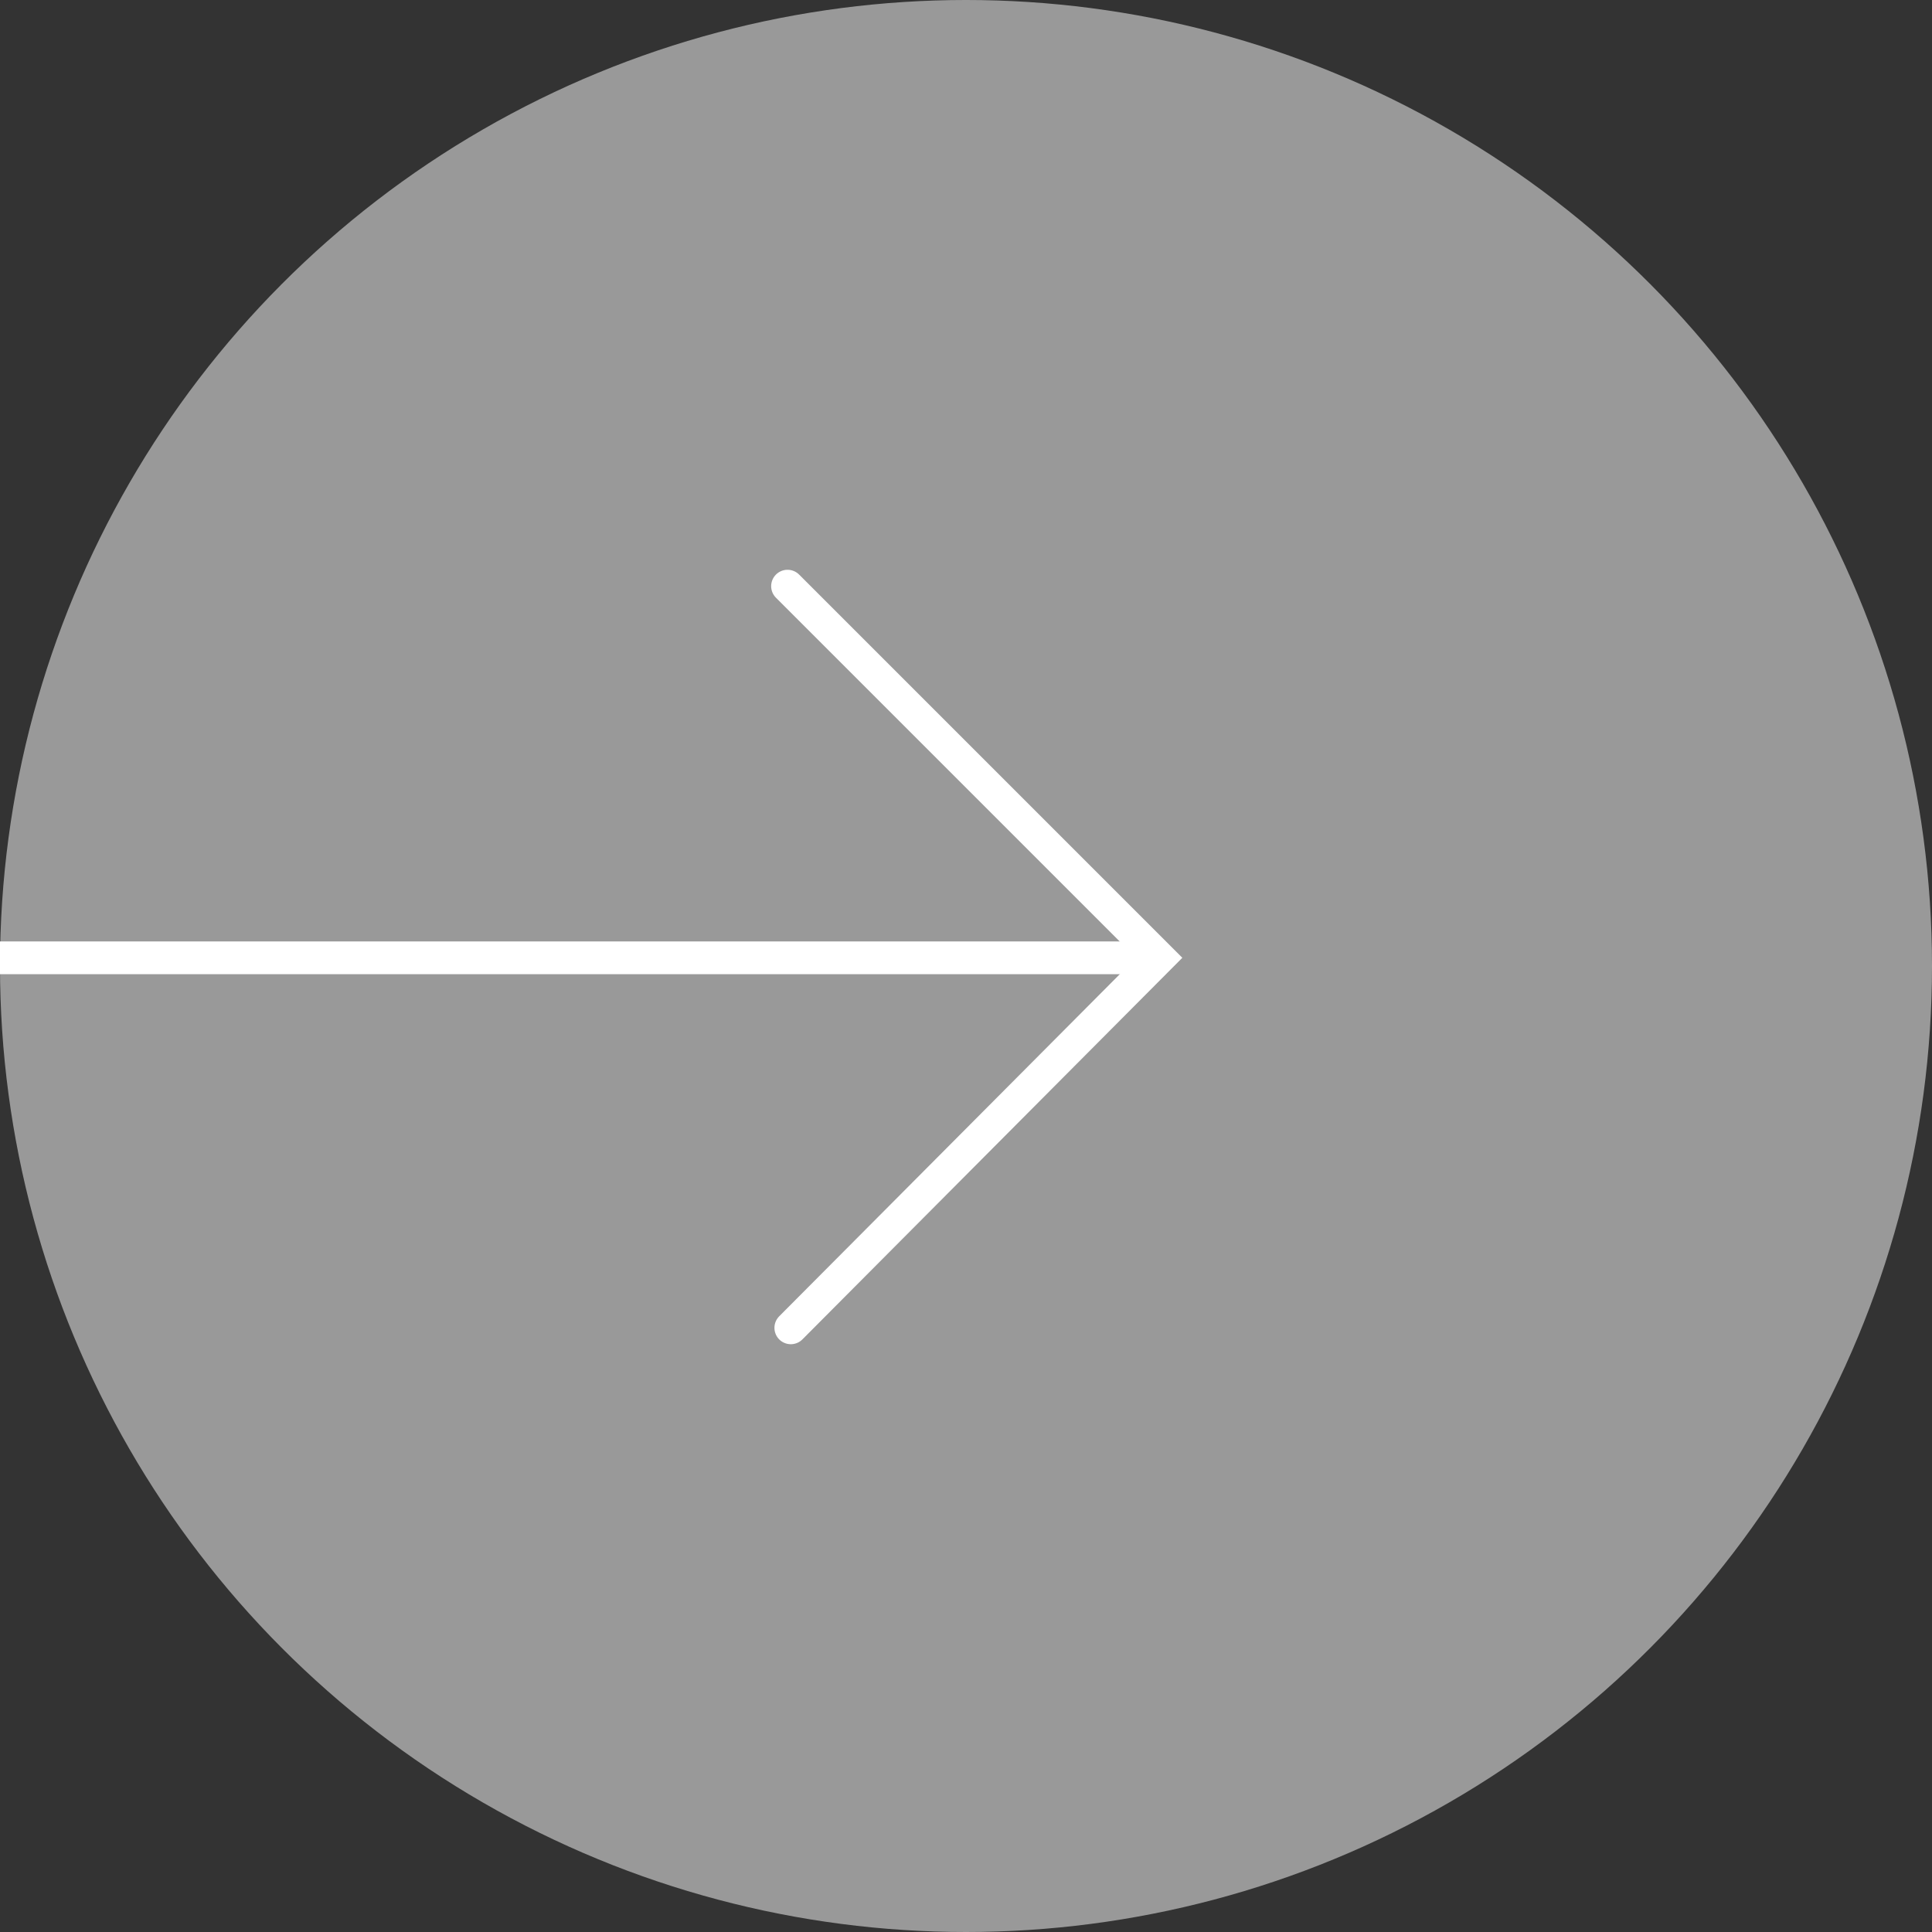<?xml version="1.0" encoding="utf-8"?>
<!-- Generator: Adobe Illustrator 19.0.0, SVG Export Plug-In . SVG Version: 6.00 Build 0)  -->
<svg version="1.1" id="Layer_1" xmlns="http://www.w3.org/2000/svg" xmlns:xlink="http://www.w3.org/1999/xlink" x="0px" y="0px"
	 width="118px" height="118px" viewBox="0 0 118 118" style="enable-background:new 0 0 118 118;" xml:space="preserve">
<rect x="0" y="0" width="118" height="118" fill="#333333" stroke="none"/>
<style type="text/css">
	.st0{opacity:0.5;fill:#FFFFFF;}
	.st1{fill:none;stroke:#FFFFFF;stroke-width:2;stroke-linecap:round;stroke-miterlimit:10;}
	.st2{fill:none;stroke:#FFFFFF;stroke-width:2;stroke-miterlimit:10;}
</style>
<g id="XMLID_2_">
	<circle id="XMLID_6_" class="st0" cx="59" cy="59" r="59"/>
	<g id="XMLID_3_">
		<polyline id="XMLID_5_" class="st1" points="48.3,81.1 70.8,58.5 48.1,35.8 		"/>
		<line id="XMLID_4_" class="st2" x1="69.8" y1="58.5" x2="0" y2="58.5"/>
	</g>
</g>
</svg>
